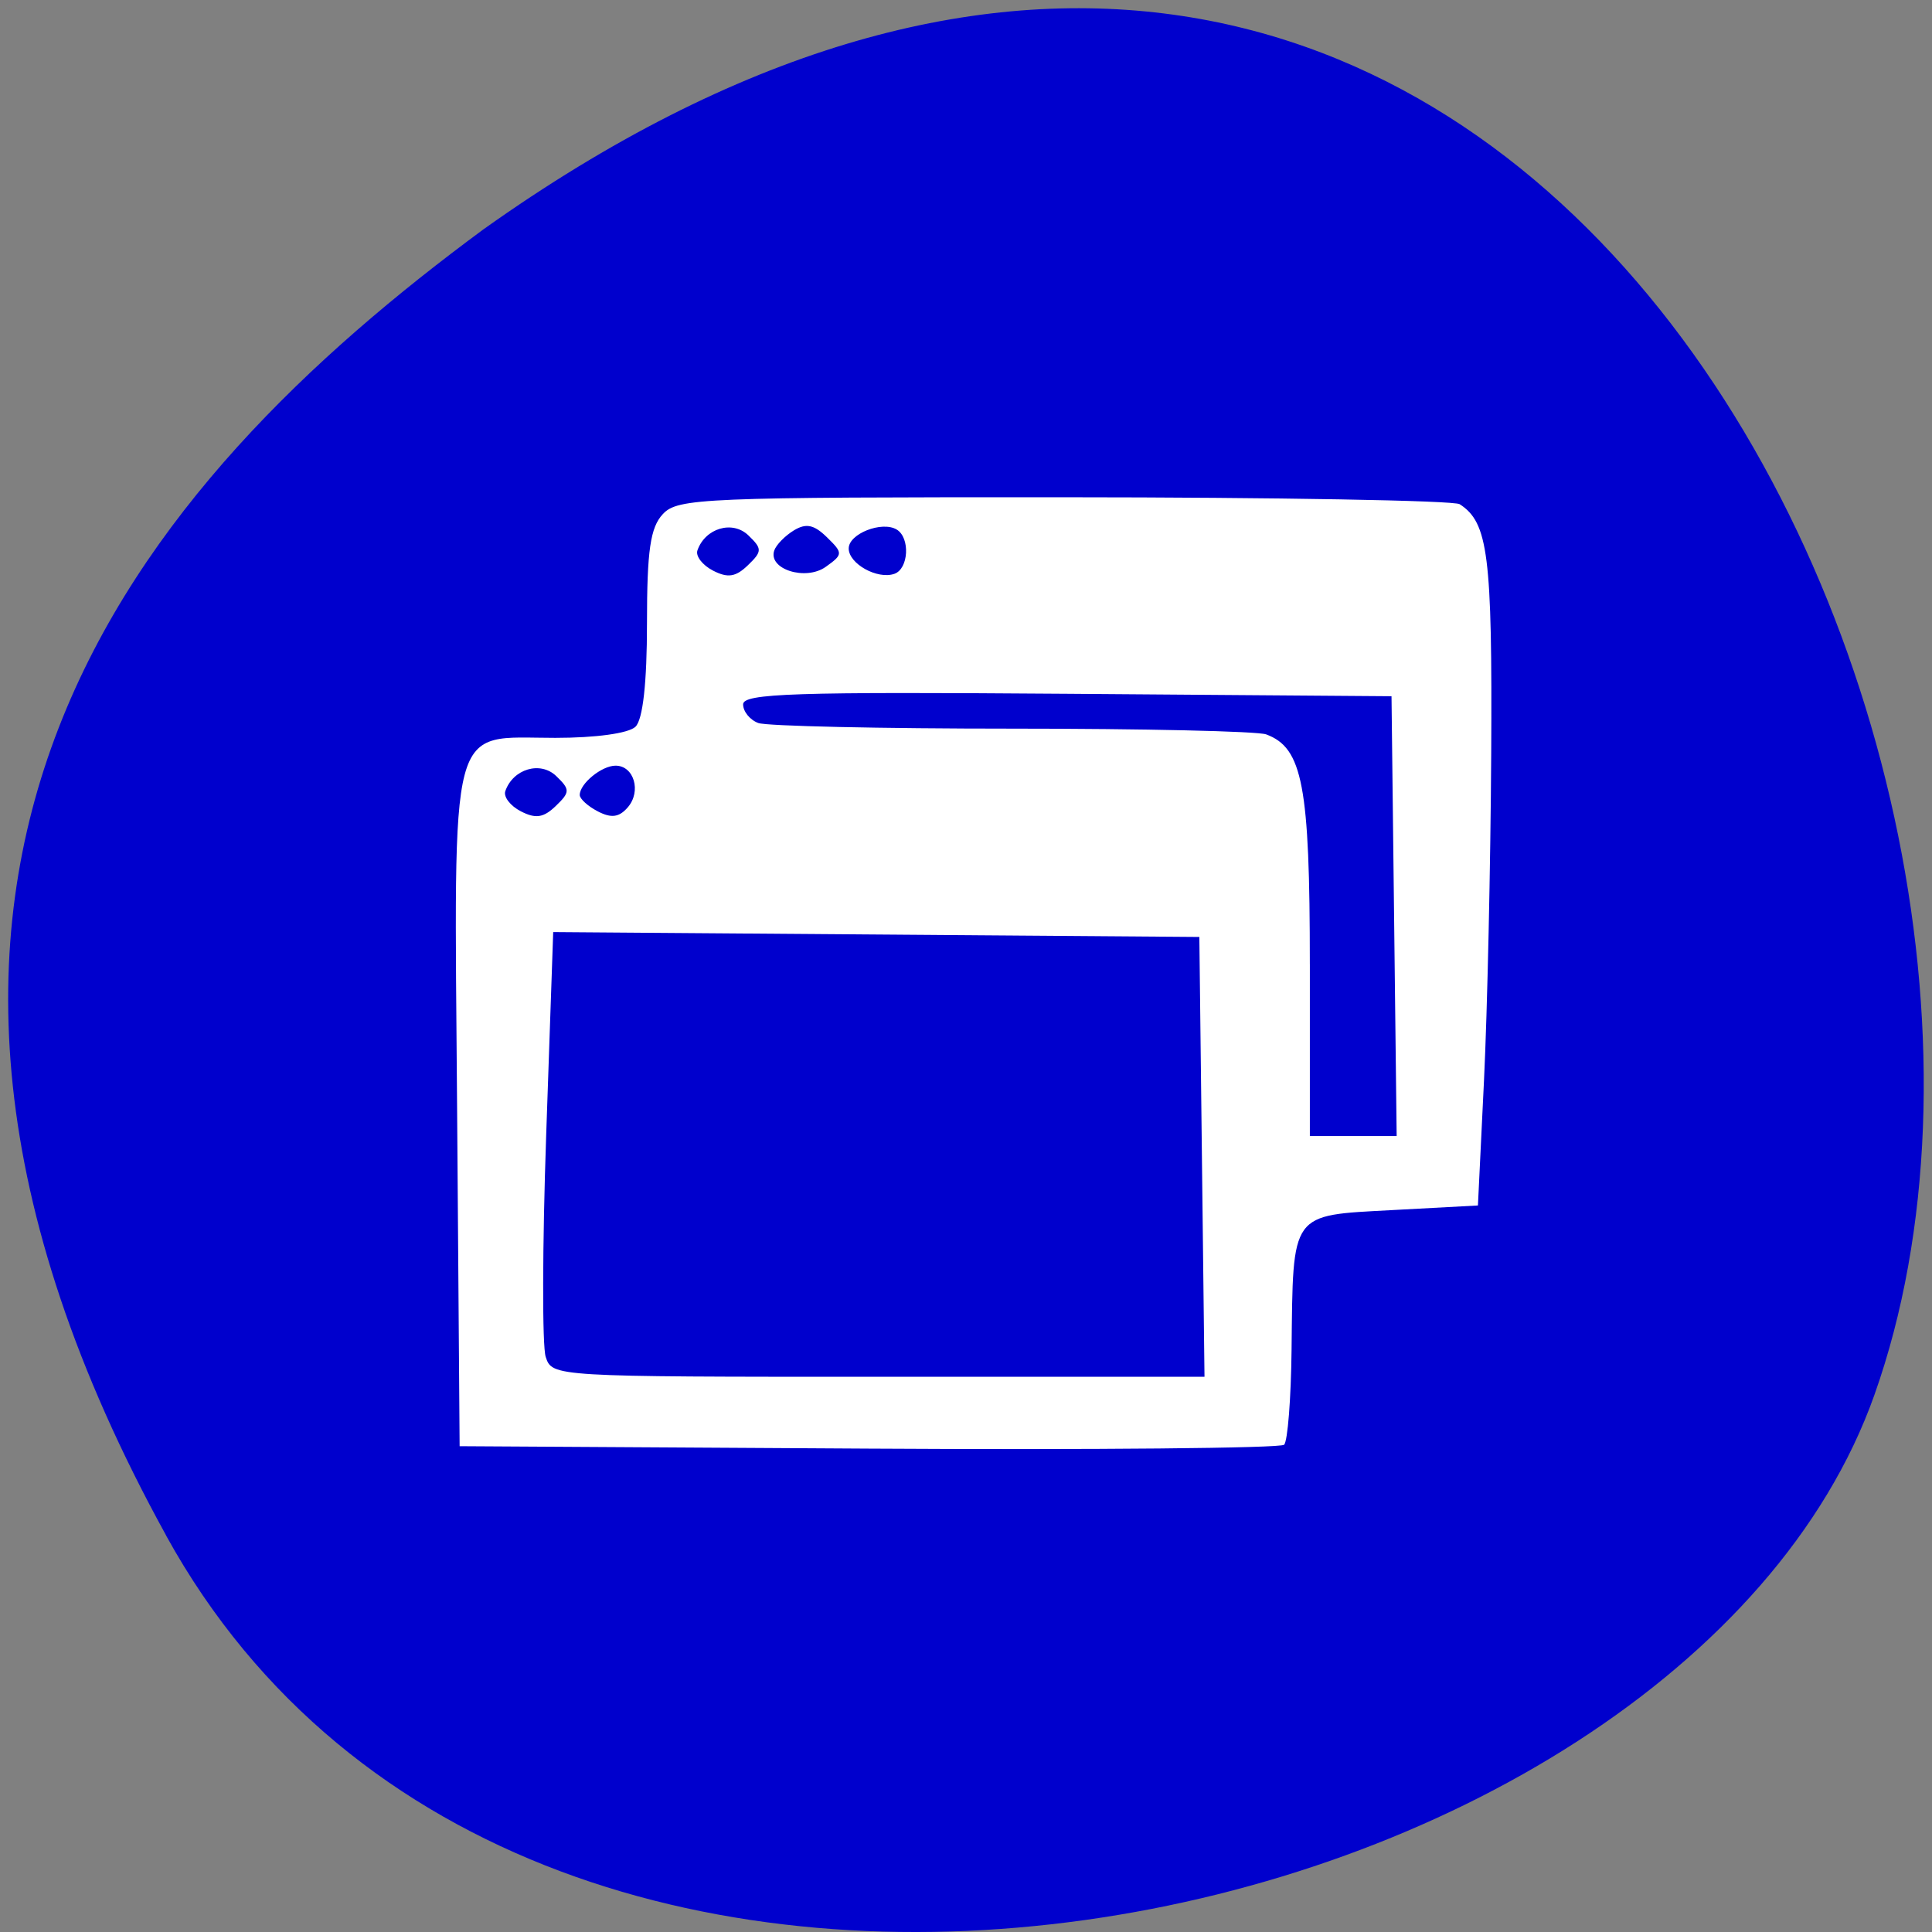<svg xmlns="http://www.w3.org/2000/svg" viewBox="0 0 256 256"><rect x="0" y="0" width="256" height="256" fill="#808080" stroke="none"/><path d="m 22.01 203.47 c 48.541 88.14 200.63 53.931 226.36 -18.64 30.66 -86.45 -49.14 -250.63 -184.3 -154.45 -45.527 33.585 -90.6 84.949 -42.05 173.09 z" fill="#0000cd" color="#000"/><path d="m 170.15 191.44 c 0.474 -0.457 0.919 -6.122 0.989 -12.589 0.198 -18.356 -0.216 -17.779 13.291 -18.506 l 11.403 -0.613 l 0.804 -16.563 c 0.442 -9.11 0.872 -28.608 0.955 -43.33 0.148 -26.27 -0.399 -30.596 -4.177 -33.03 -0.77 -0.496 -24.366 -0.91 -52.44 -0.92 -47.839 -0.018 -51.17 0.122 -53.14 2.225 -1.664 1.772 -2.107 4.816 -2.107 14.478 0 7.879 -0.544 12.758 -1.527 13.706 -0.903 0.87 -5.246 1.472 -10.622 1.472 -14.289 0 -13.399 -3.365 -13.01 49.19 l 0.334 44.669 l 54.19 0.32 c 29.804 0.176 54.58 -0.054 55.05 -0.511 z m -97.84 -11.637 c -0.476 -1.445 -0.447 -14.703 0.064 -29.462 l 0.928 -26.835 l 42.809 0.323 l 42.809 0.323 l 0.341 29.14 l 0.341 29.14 h -43.21 c -43.04 0 -43.22 -0.01 -44.08 -2.627 z m 101.25 -52.03 c 0 -23.665 -0.952 -28.676 -5.785 -30.463 -1.133 -0.419 -16.286 -0.762 -33.673 -0.762 -17.387 0 -32.519 -0.335 -33.626 -0.745 -1.107 -0.41 -2.01 -1.521 -2.01 -2.47 0 -1.455 6.735 -1.675 42.958 -1.402 l 42.958 0.323 l 0.341 29.14 l 0.341 29.14 h -5.751 h -5.751 v -22.759 z m -96.74 -22.435 c 0 -1.507 2.906 -3.883 4.749 -3.883 2.438 0 3.44 3.401 1.623 5.511 -1.148 1.333 -2.173 1.477 -3.961 0.555 -1.327 -0.684 -2.412 -1.667 -2.412 -2.183 z m -9.866 -0.504 c 1.021 -2.953 4.647 -4.03 6.751 -1.999 1.85 1.783 1.845 2.124 -0.064 3.964 -1.617 1.559 -2.661 1.718 -4.623 0.706 -1.394 -0.719 -2.323 -1.921 -2.063 -2.67 z m 45.506 -32.17 c 0 -1.937 4.395 -3.666 6.353 -2.5 1.814 1.081 1.598 5.215 -0.307 5.873 -2.254 0.779 -6.05 -1.336 -6.05 -3.373 z m -9.866 0.272 c 0.259 -0.75 1.429 -1.945 2.599 -2.657 1.618 -0.984 2.667 -0.766 4.379 0.908 2.154 2.106 2.147 2.276 -0.152 3.919 -2.667 1.906 -7.684 0.311 -6.826 -2.17 z m -10.183 0 c 1.021 -2.953 4.647 -4.03 6.751 -1.999 1.85 1.783 1.845 2.124 -0.064 3.964 -1.617 1.559 -2.661 1.718 -4.623 0.706 -1.394 -0.719 -2.323 -1.921 -2.063 -2.67 z" fill="#fff"/></svg>